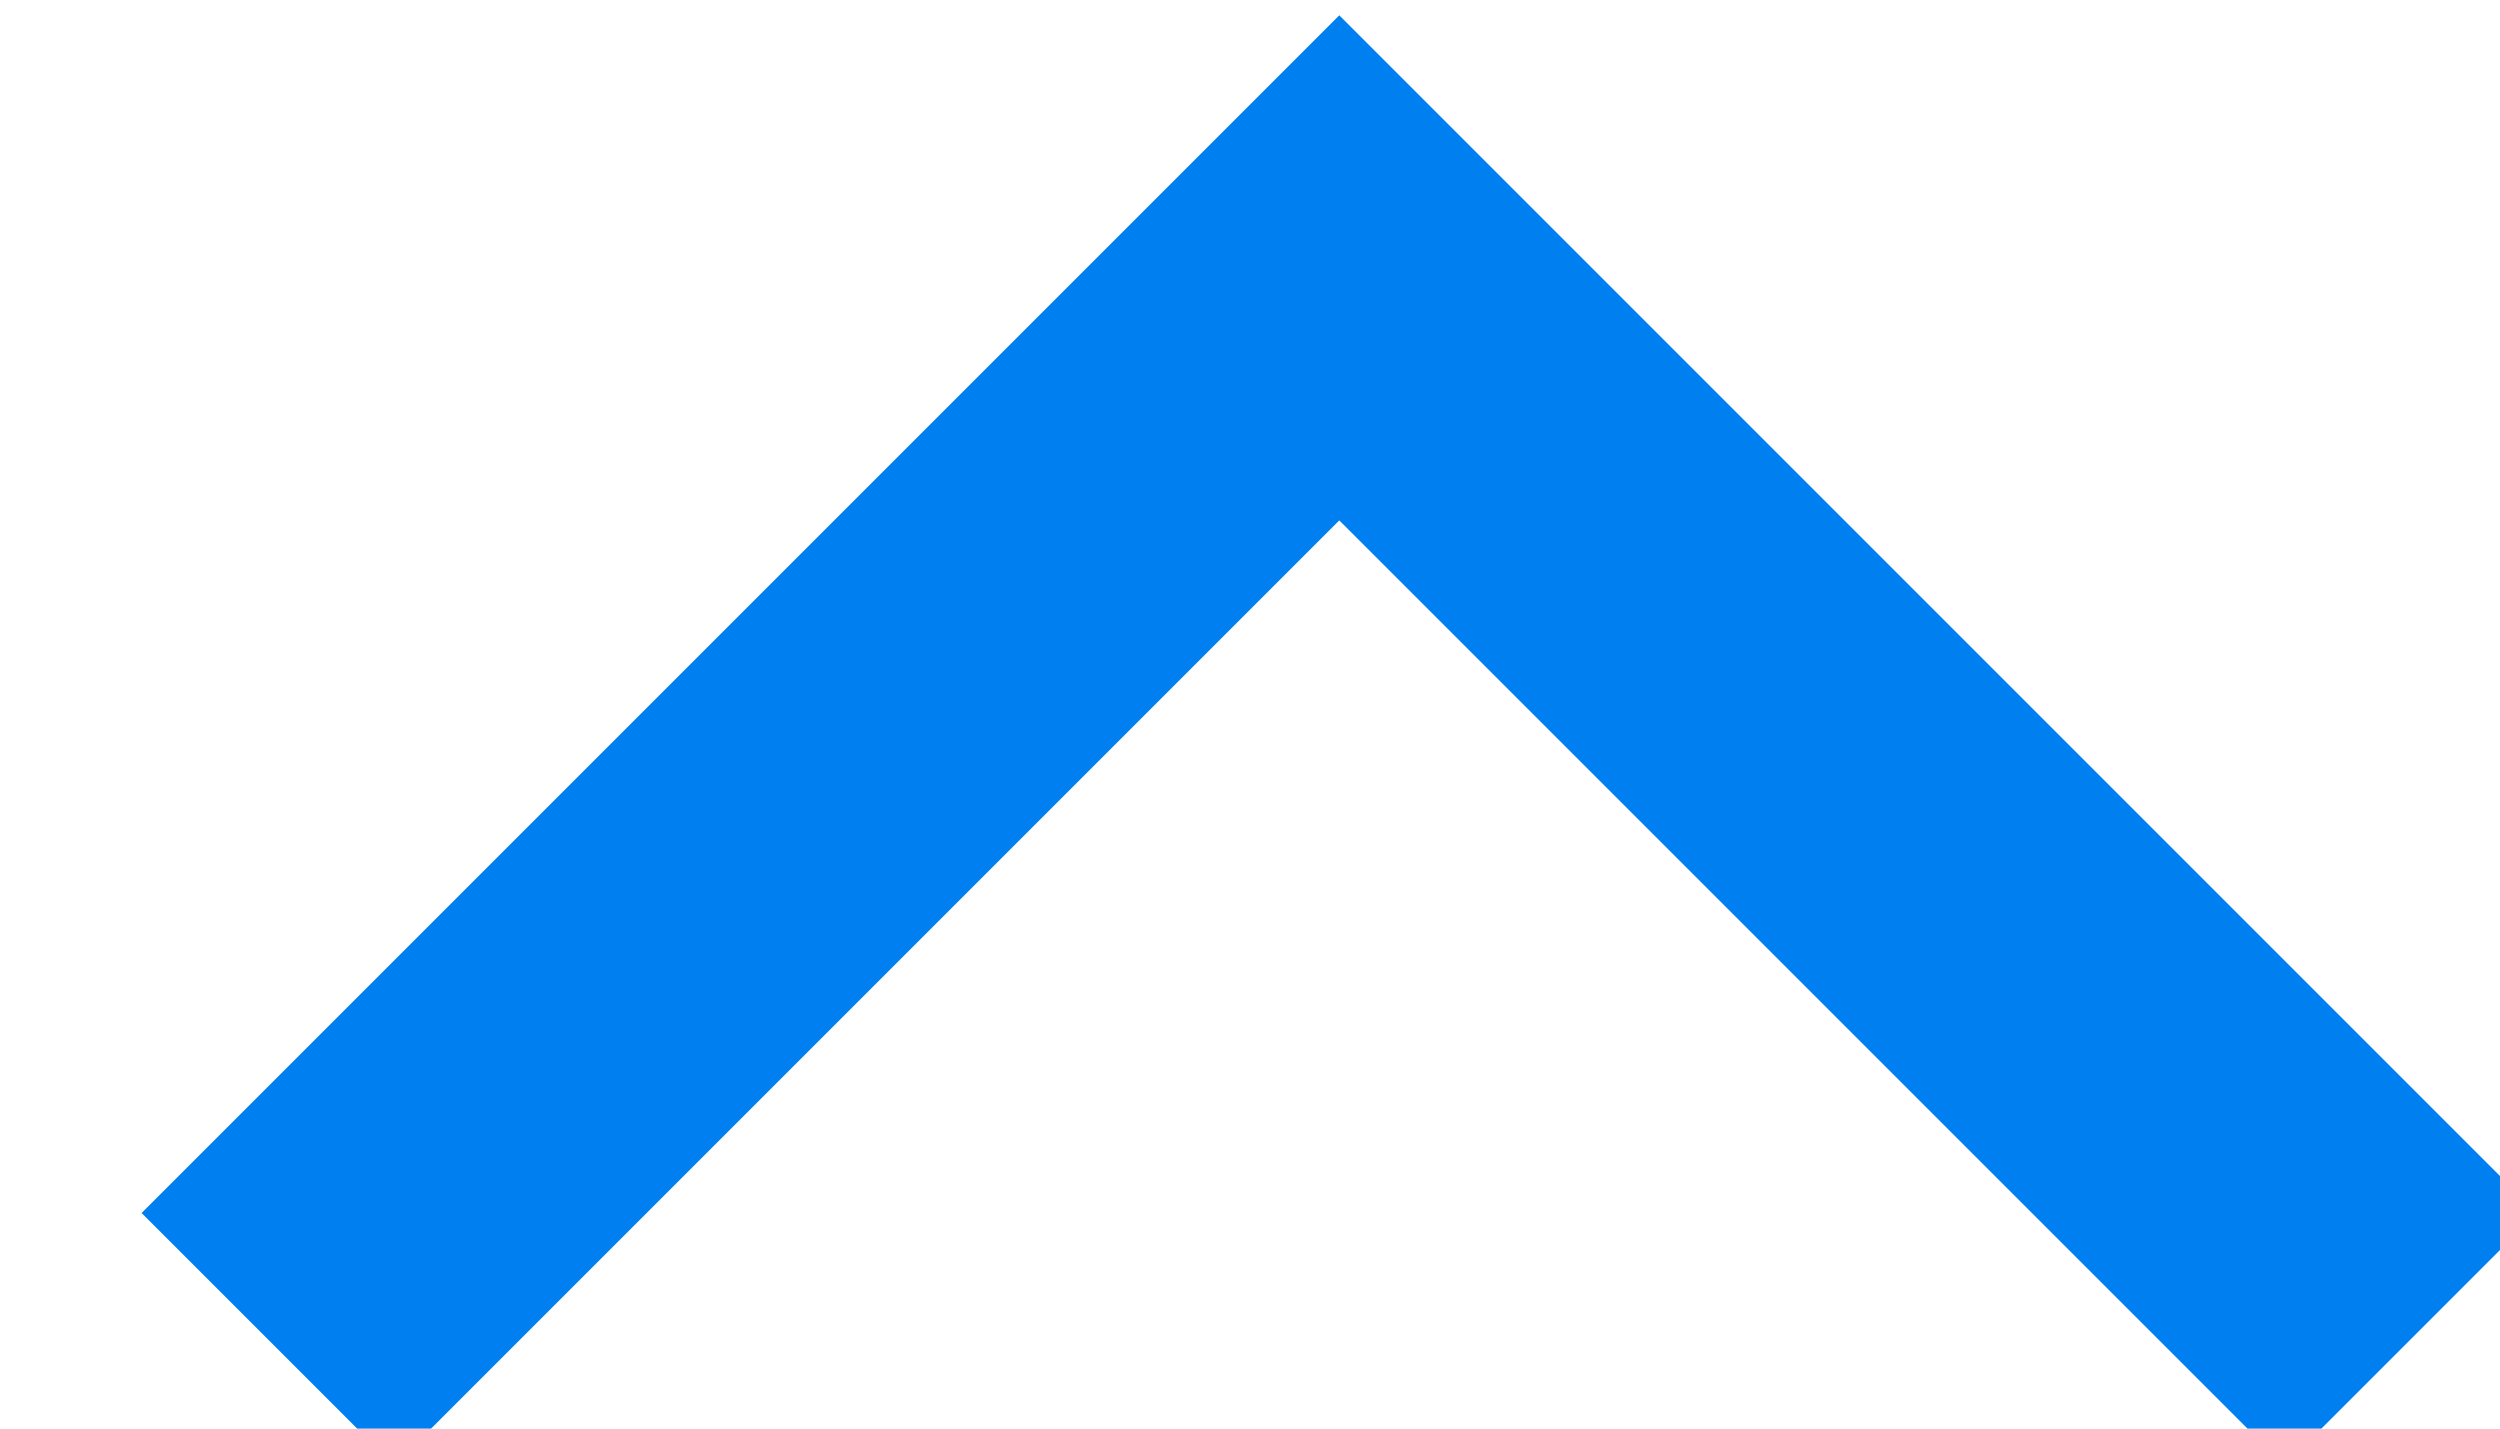 <svg xmlns="http://www.w3.org/2000/svg" xmlns:xlink="http://www.w3.org/1999/xlink" version="1.1" width="14px" height="8px" viewBox="-0.5 -0.5 14 8" content="&lt;mxfile&gt;&lt;diagram id=&quot;y1OMtMNzsIcSWqvVNamn&quot; name=&quot;Page-1&quot;&gt;jZPJbsMgEIafxtfIhjbLsXHT9NBKlXLomRiCUcBjYZw4ffpCGG+KKtUHi/lmYfgZEpqbbm9ZXX4CFzohKe8S+poQ8rSh/h/ALYJn+hSBtIpHlI3goH4EwhRpq7hoZoEOQDtVz2EBVSUKN2PMWrjOw06g57vWTIoHcCiYfqTfirsy0jVZjfxdKFn2O2fLTfQY1gfjSZqScbhOEN0lNLcALq5MlwsdtOt1iXlvf3iHxqyo3H8SSEy4MN3i2bAvd+sPWzqj/SpL6PYirFNehg92FPoLGuUUVN53BOfA+AAdHFtWnKWFtuI5aLD3KvR0/yY1XrSSIddB7emgQ+oNzppScDQaZ+E8yExibB16M50M07VQ0KwWRjXFoq2HhMnWabpOT6HUozioV+hJdBOEYu0FGOHszYegl2zw4nByyRLt6zgHGWpYTkZgicOHgyeHwuPd+AVeT2+OY3D3Td4S3f0C&lt;/diagram&gt;&lt;/mxfile&gt;"><defs/><g><path d="M 1 7 L 7 1 L 13 7" fill="none" stroke="#0080f0" stroke-width="2" stroke-miterlimit="10" pointer-events="all"/></g></svg>